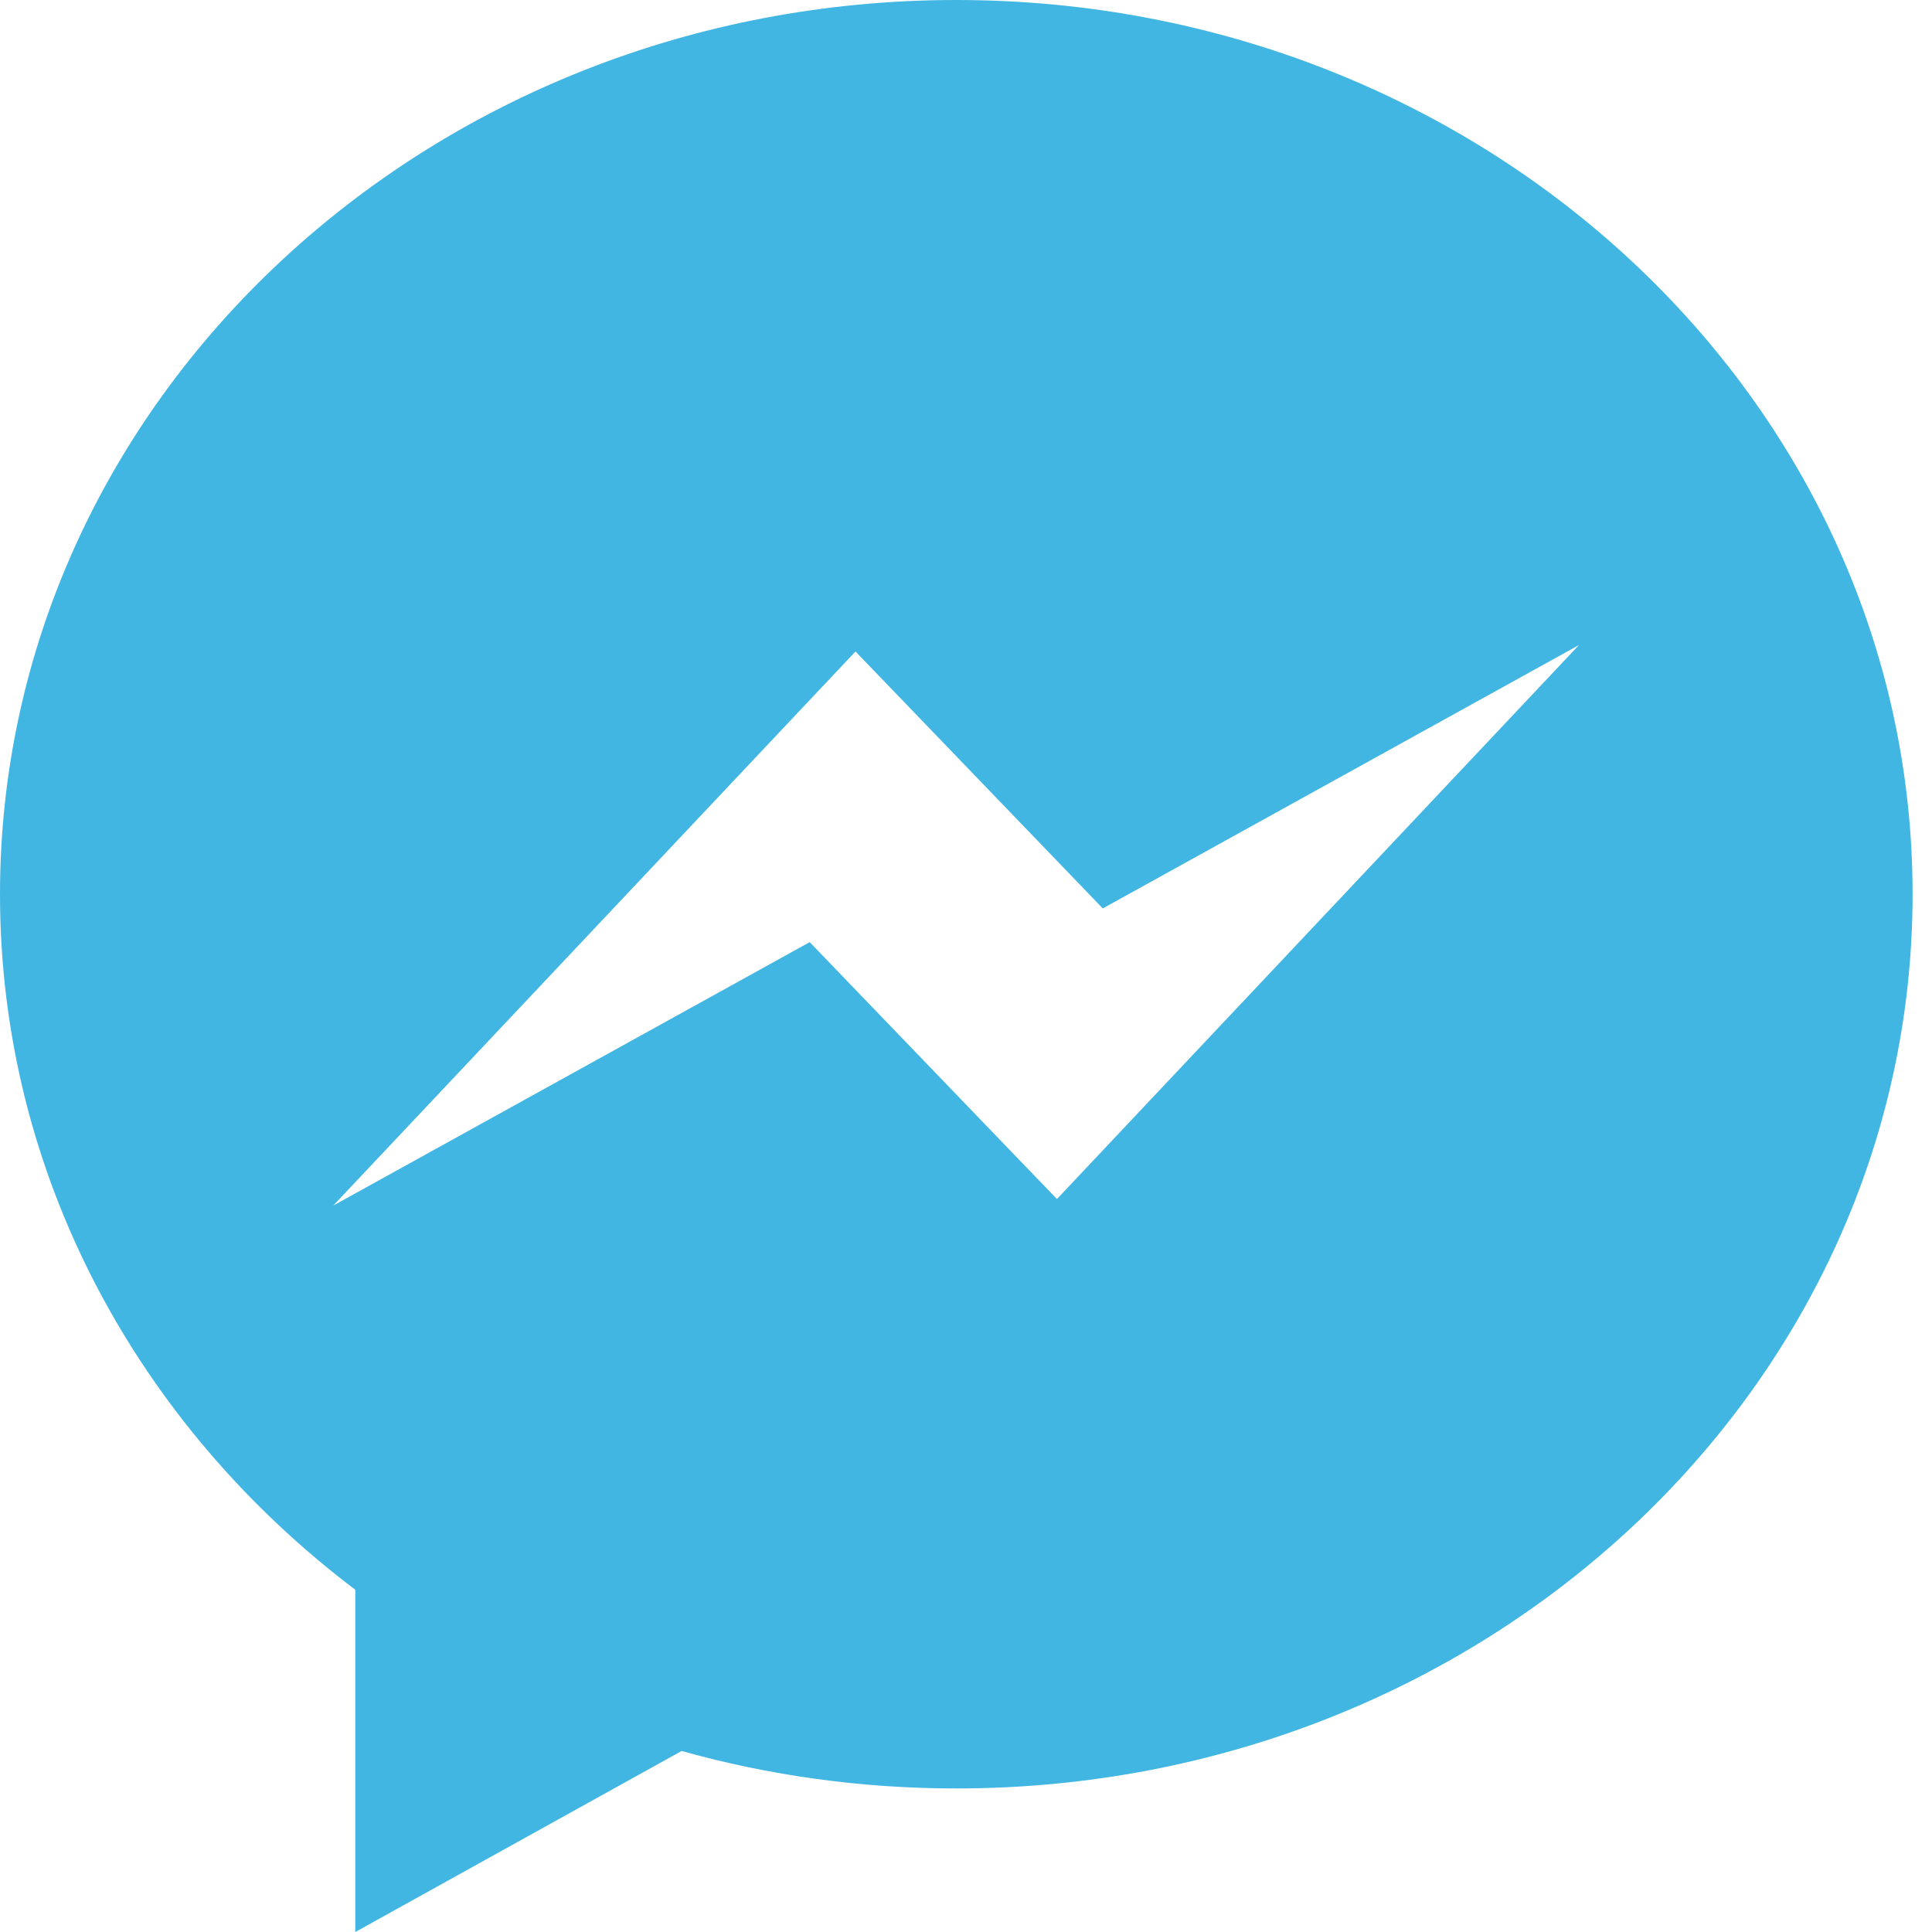 <svg width="40" height="40" viewBox="0 0 40 40" fill="none" xmlns="http://www.w3.org/2000/svg">
<path fill-rule="evenodd" clip-rule="evenodd" d="M21.884 24.826L16.764 19.506L6.9 24.96L17.712 13.488L22.832 18.808L32.692 13.354L21.882 24.826H21.884ZM19.798 0C8.864 0 0 8.288 0 18.514C0 24.33 2.868 29.52 7.356 32.914V40L14.112 36.252C15.912 36.756 17.822 37.028 19.798 37.028C30.734 37.028 39.598 28.738 39.598 18.514C39.598 8.288 30.734 0 19.798 0Z" fill="#41B6E3"/>
</svg>
